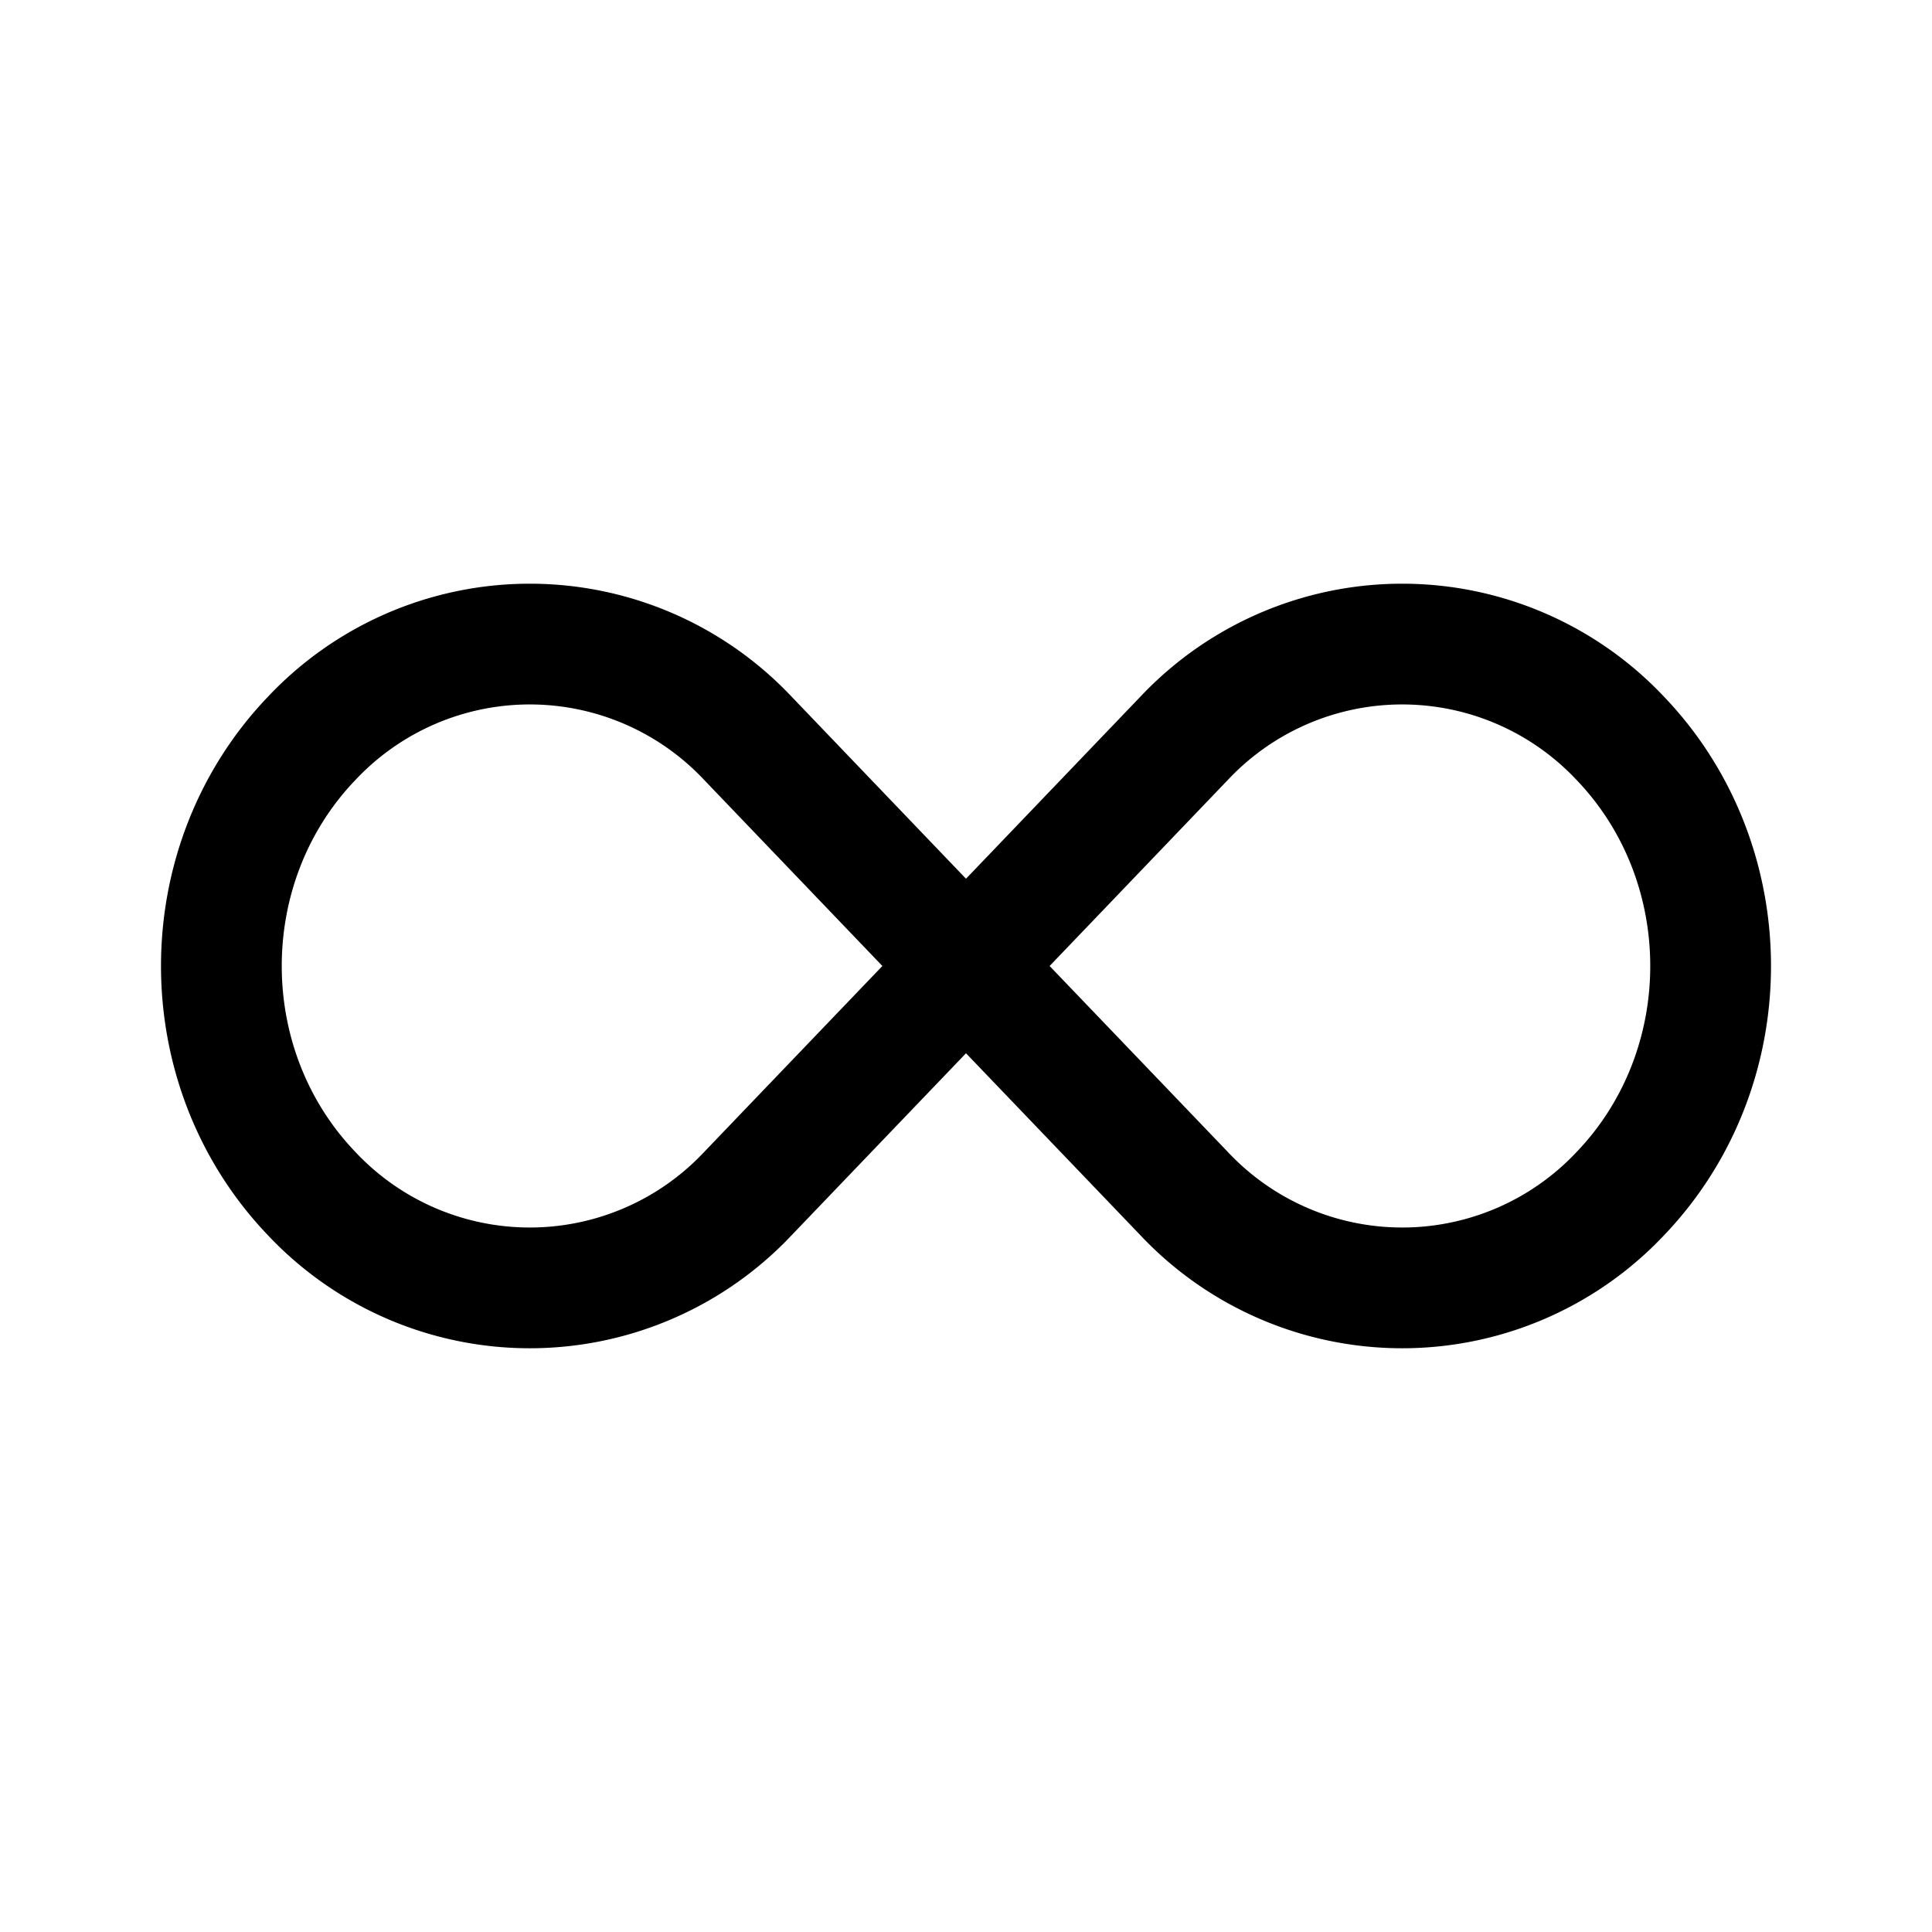 <svg xmlns="http://www.w3.org/2000/svg" width="1em" height="1em" viewBox="0 0 24 24"><path fill="none" stroke="currentColor" stroke-linejoin="round" stroke-width="1.5" d="M3.872 9.172a3.72 3.72 0 0 1 5.419 0L12 12l-2.71 2.828a3.72 3.72 0 0 1-5.418 0c-1.496-1.562-1.496-4.094 0-5.656Zm16.256 0a3.72 3.72 0 0 0-5.419 0L12 12l2.71 2.828a3.72 3.72 0 0 0 5.418 0c1.496-1.562 1.496-4.094 0-5.656Z"/></svg>